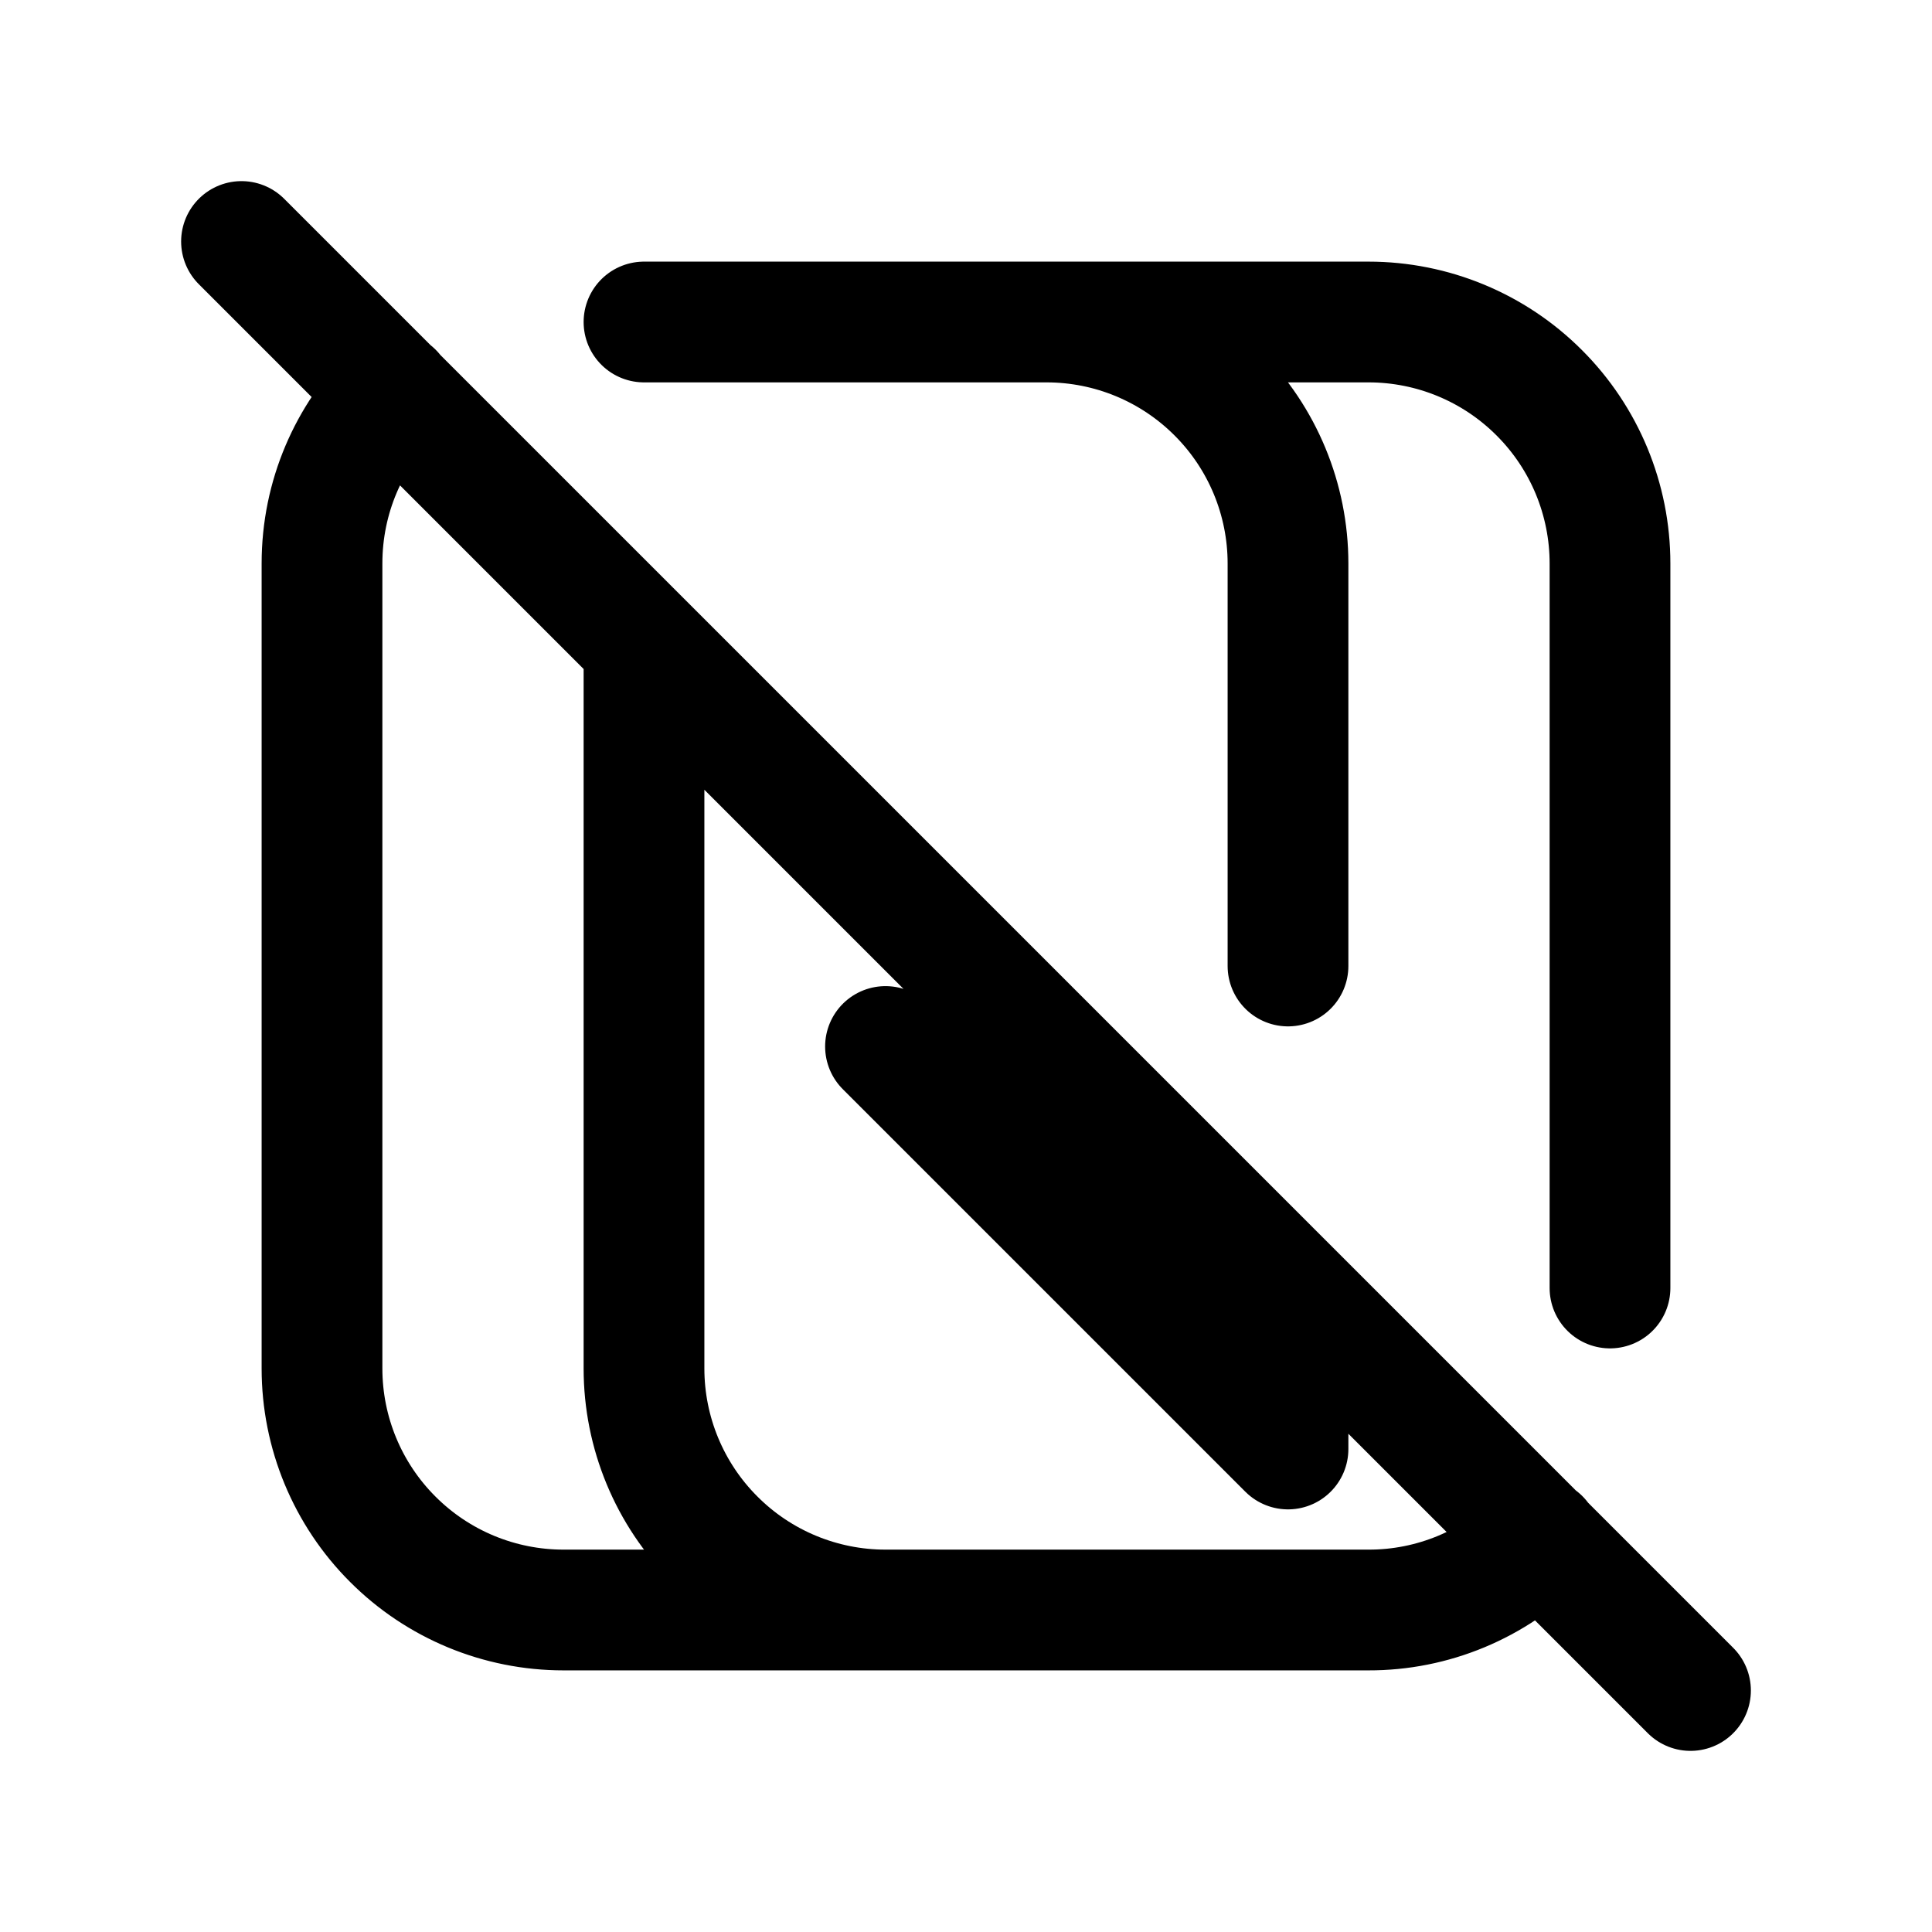 <svg width="24" height="24" viewBox="0 0 24 24" fill="none" xmlns="http://www.w3.org/2000/svg">
<path d="M11 20C10.204 20 9.441 19.684 8.879 19.121C8.316 18.559 8 17.796 8 17V8M13 4C13.796 4 14.559 4.316 15.121 4.879C15.684 5.441 16 6.204 16 7V12M16 16V18L11 13M8 4H17C17.796 4 18.559 4.316 19.121 4.879C19.684 5.441 20 6.204 20 7V16M19.127 19.116C18.849 19.397 18.517 19.619 18.152 19.771C17.787 19.923 17.395 20.001 17 20H7C6.204 20 5.441 19.684 4.879 19.121C4.316 18.559 4 17.796 4 17V7C4 6.17 4.337 5.418 4.882 4.875M3 3L21 21" stroke="currentColor" stroke-width="1.5" stroke-linecap="round" stroke-linejoin="round"/>
</svg>
